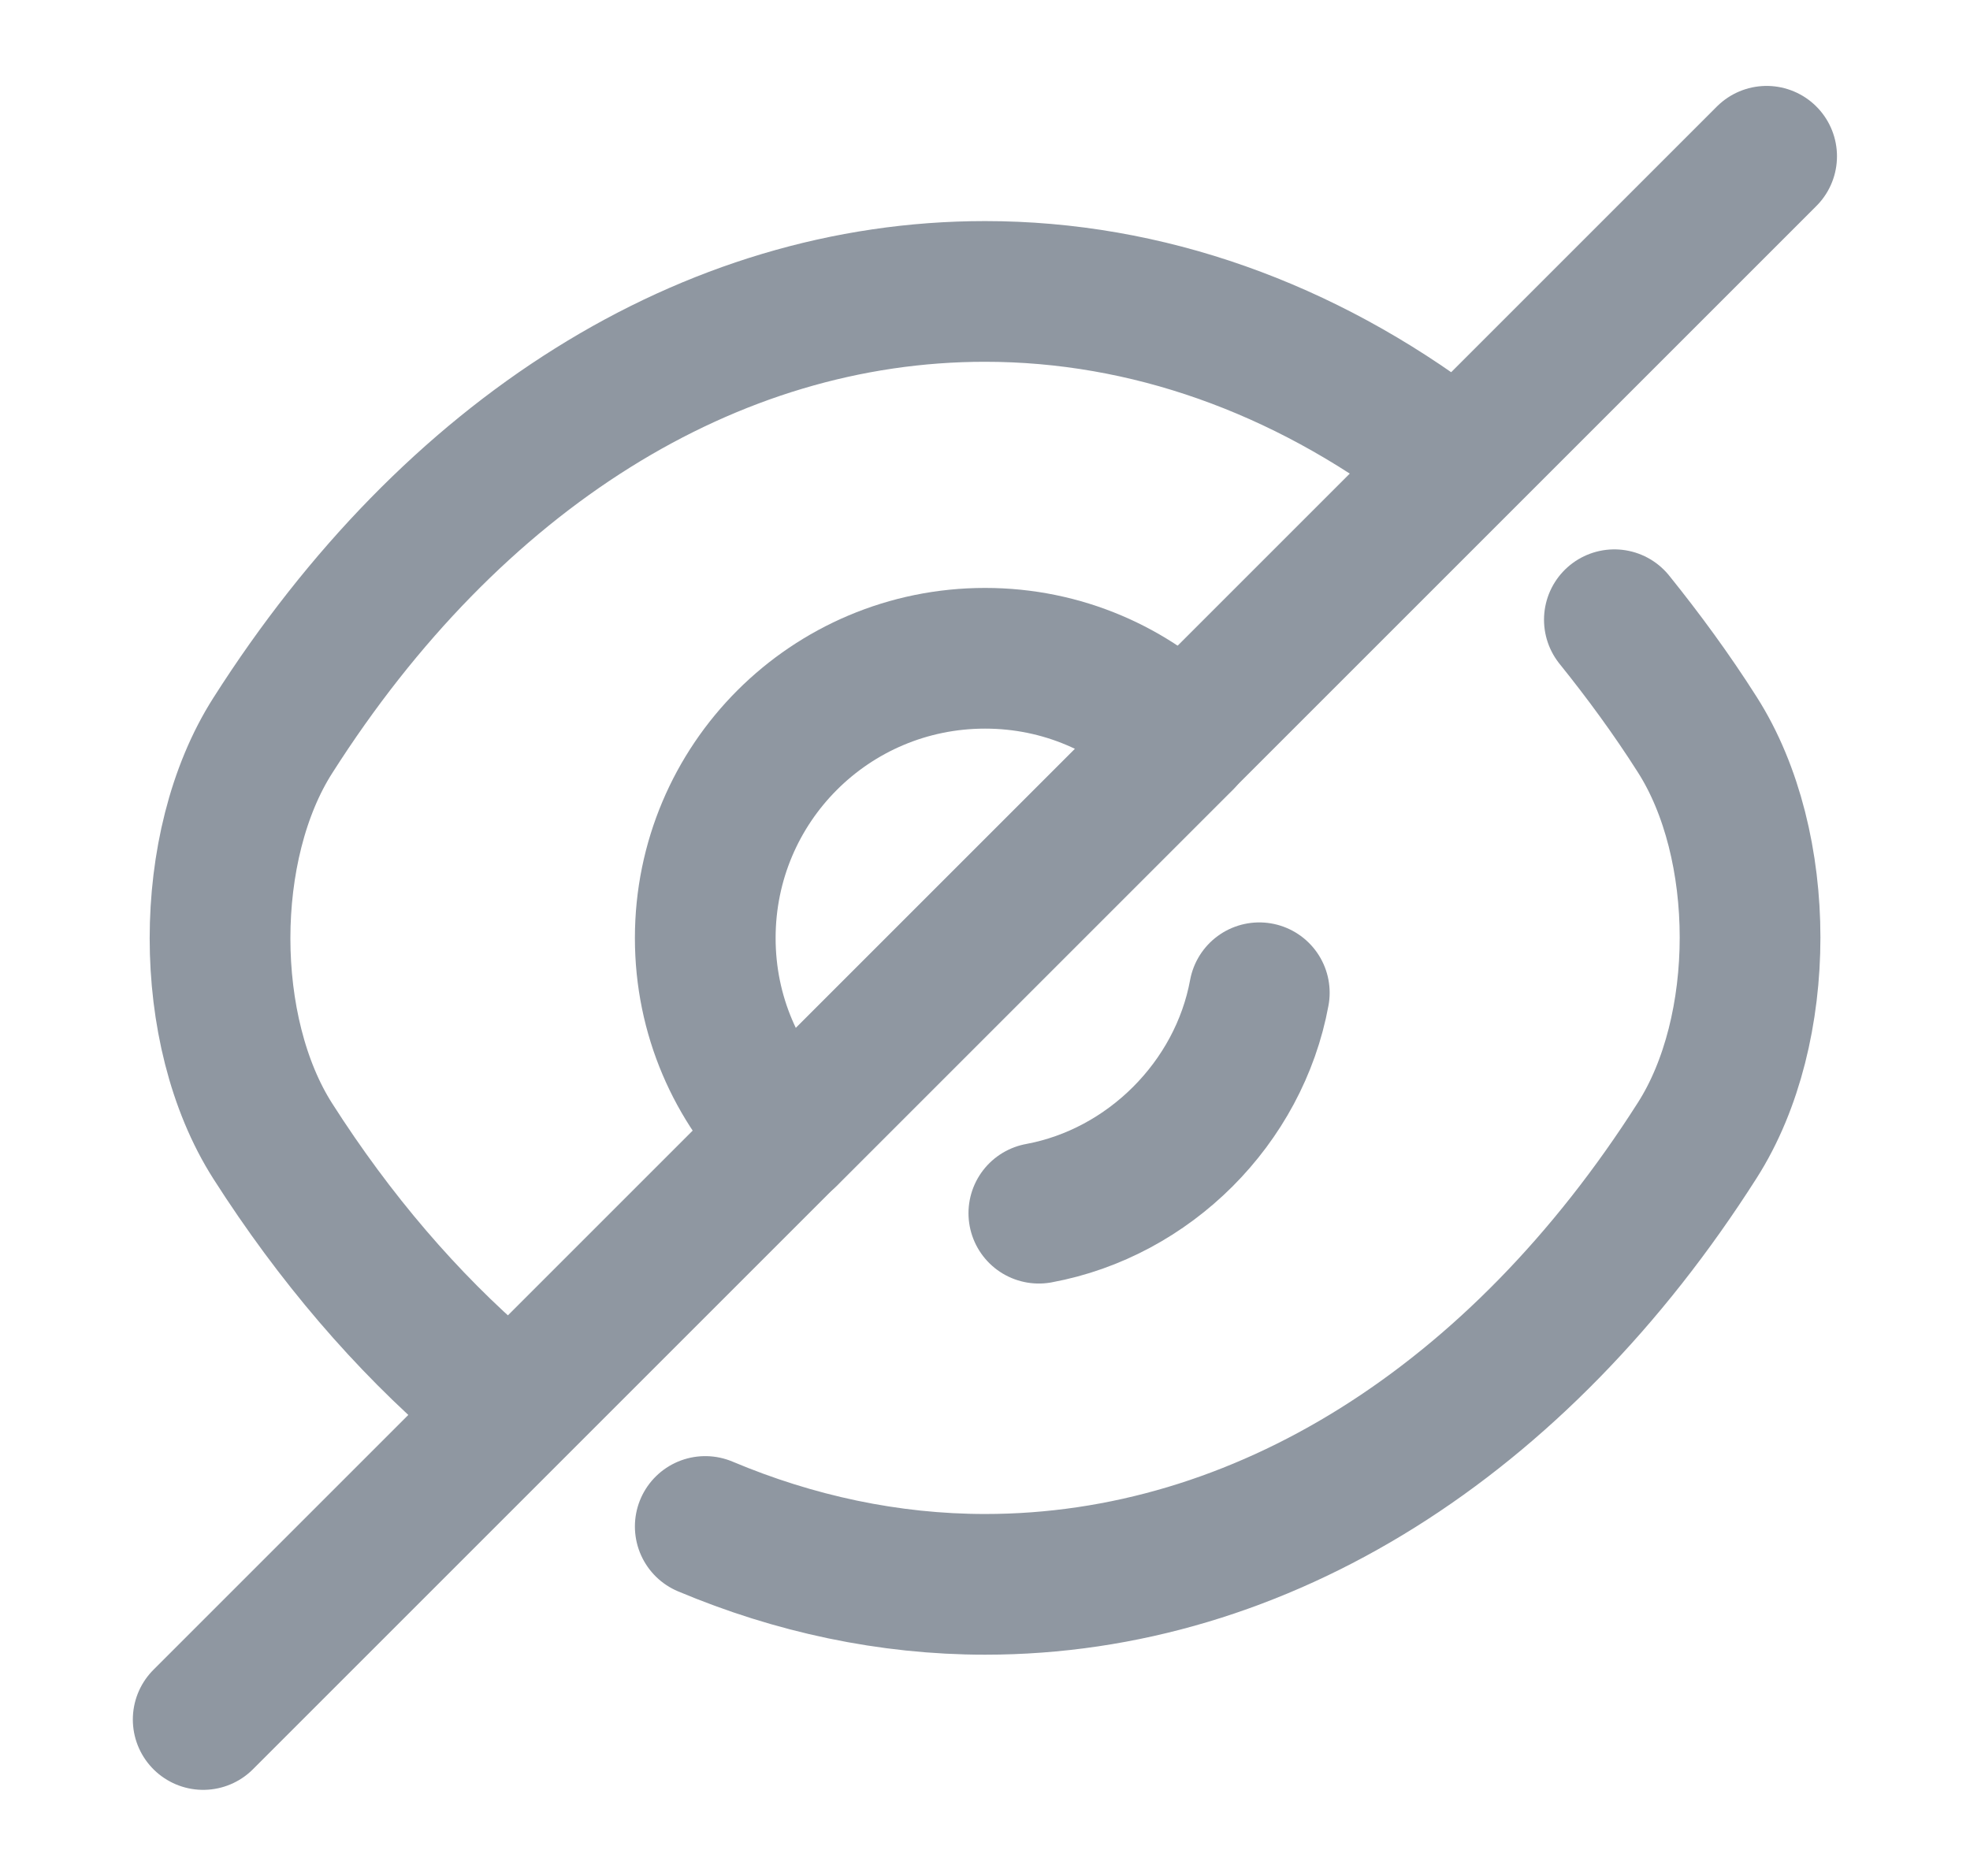 <svg width="21" height="20" viewBox="0 0 21 20" fill="none" xmlns="http://www.w3.org/2000/svg">
<path d="M12.609 7.893L8.393 12.109C7.851 11.568 7.518 10.826 7.518 10.001C7.518 8.351 8.851 7.018 10.501 7.018C11.326 7.018 12.068 7.351 12.609 7.893Z" stroke="#8F97A1" stroke-width="1.5" stroke-linecap="round" stroke-linejoin="round"/>
<path d="M15.35 4.807C13.892 3.707 12.225 3.107 10.5 3.107C7.558 3.107 4.817 4.841 2.908 7.841C2.158 9.016 2.158 10.991 2.908 12.166C3.567 13.199 4.333 14.091 5.167 14.807" stroke="#8F97A1" stroke-width="1.5" stroke-linecap="round" stroke-linejoin="round"/>
<path d="M7.518 16.274C8.468 16.674 9.476 16.891 10.501 16.891C13.443 16.891 16.184 15.157 18.093 12.157C18.843 10.982 18.843 9.007 18.093 7.832C17.818 7.399 17.518 6.991 17.209 6.607" stroke="#8F97A1" stroke-width="1.5" stroke-linecap="round" stroke-linejoin="round"/>
<path d="M13.424 10.584C13.208 11.759 12.249 12.717 11.074 12.934" stroke="#8F97A1" stroke-width="1.5" stroke-linecap="round" stroke-linejoin="round"/>
<path d="M8.391 12.107L2.166 18.332" stroke="#8F97A1" stroke-width="1.5" stroke-linecap="round" stroke-linejoin="round"/>
<path d="M18.832 1.666L12.607 7.891" stroke="#8F97A1" stroke-width="1.5" stroke-linecap="round" stroke-linejoin="round"/>
</svg>
